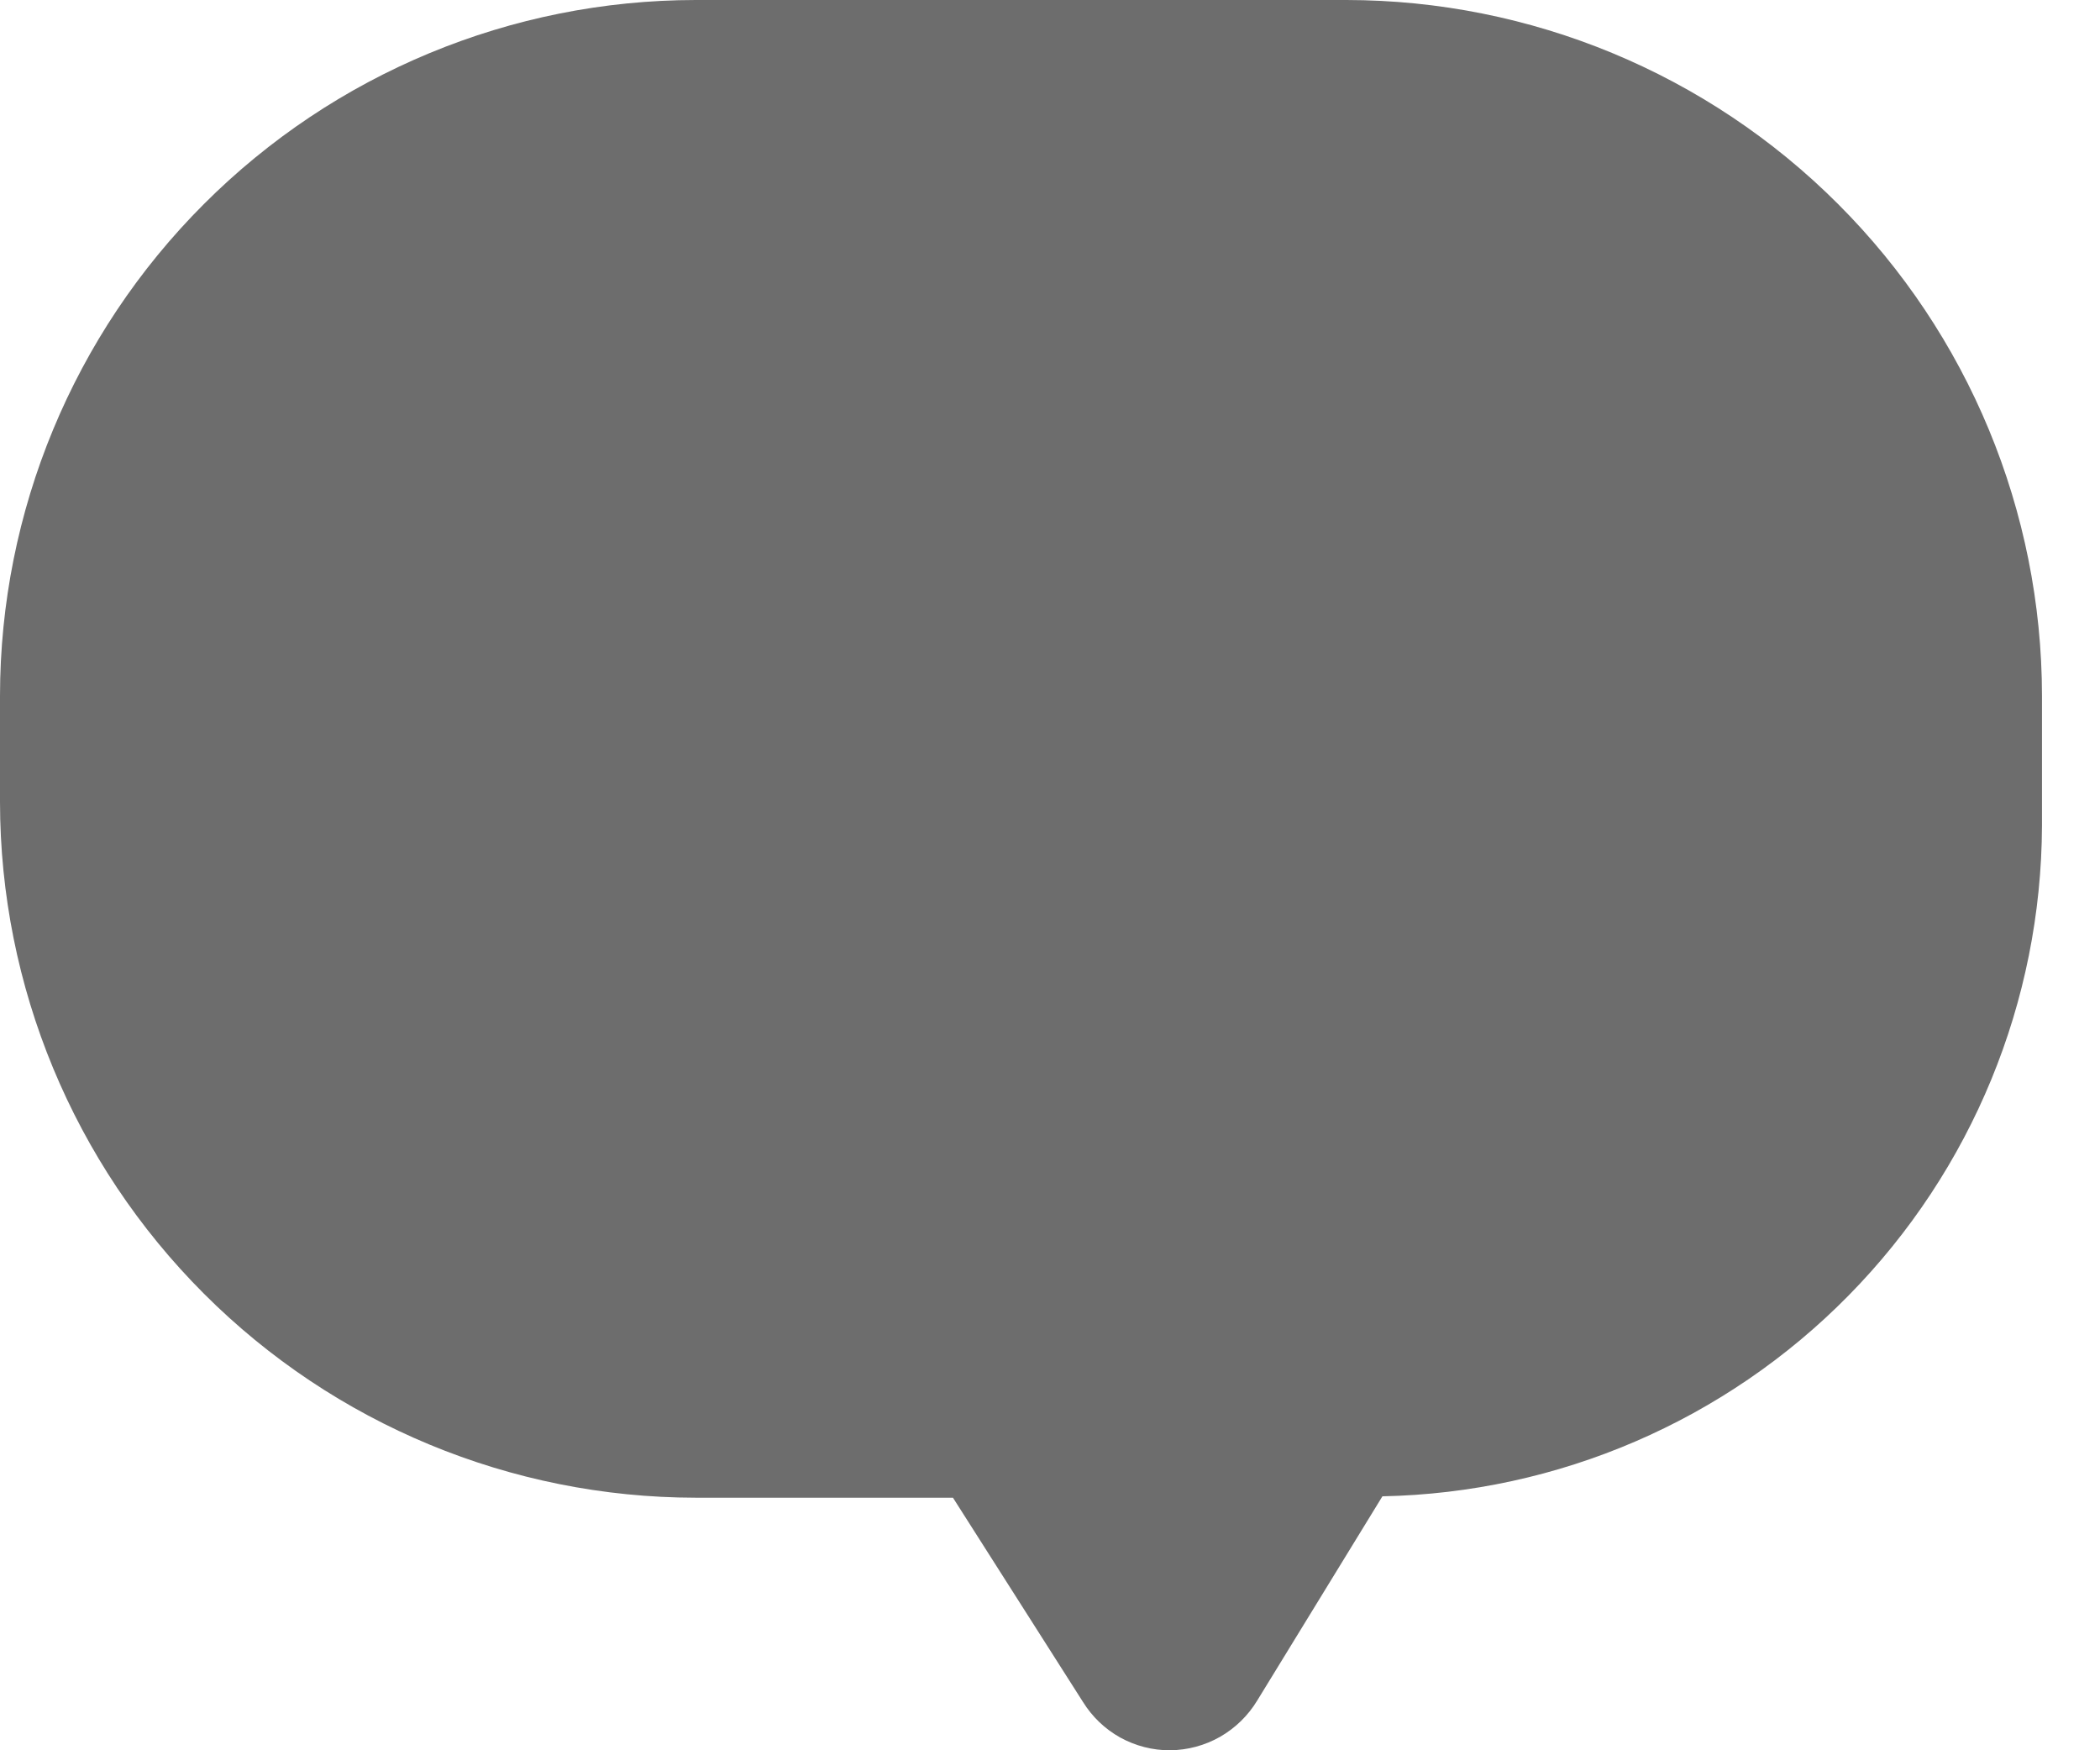 <svg width="24" height="20" viewBox="0 0 24 20" fill="none" xmlns="http://www.w3.org/2000/svg">
<path d="M15.387 0H7.95C5.842 0.002 3.821 0.84 2.331 2.331C0.84 3.821 0.002 5.842 0 7.95V9.164C0.002 11.272 0.84 13.293 2.331 14.783C3.821 16.274 5.842 17.112 7.95 17.114H10.891L12.377 19.448C12.482 19.617 12.628 19.757 12.802 19.854C12.977 19.95 13.173 20.001 13.372 20C13.573 19.998 13.77 19.945 13.944 19.846C14.118 19.746 14.264 19.604 14.368 19.432L15.799 17.098C17.807 17.058 19.72 16.234 21.128 14.802C22.537 13.37 23.329 11.444 23.337 9.436V7.95C23.335 5.842 22.497 3.821 21.006 2.331C19.516 0.84 17.495 0.002 15.387 0Z" fill="#6D6D6D"/>
</svg>
